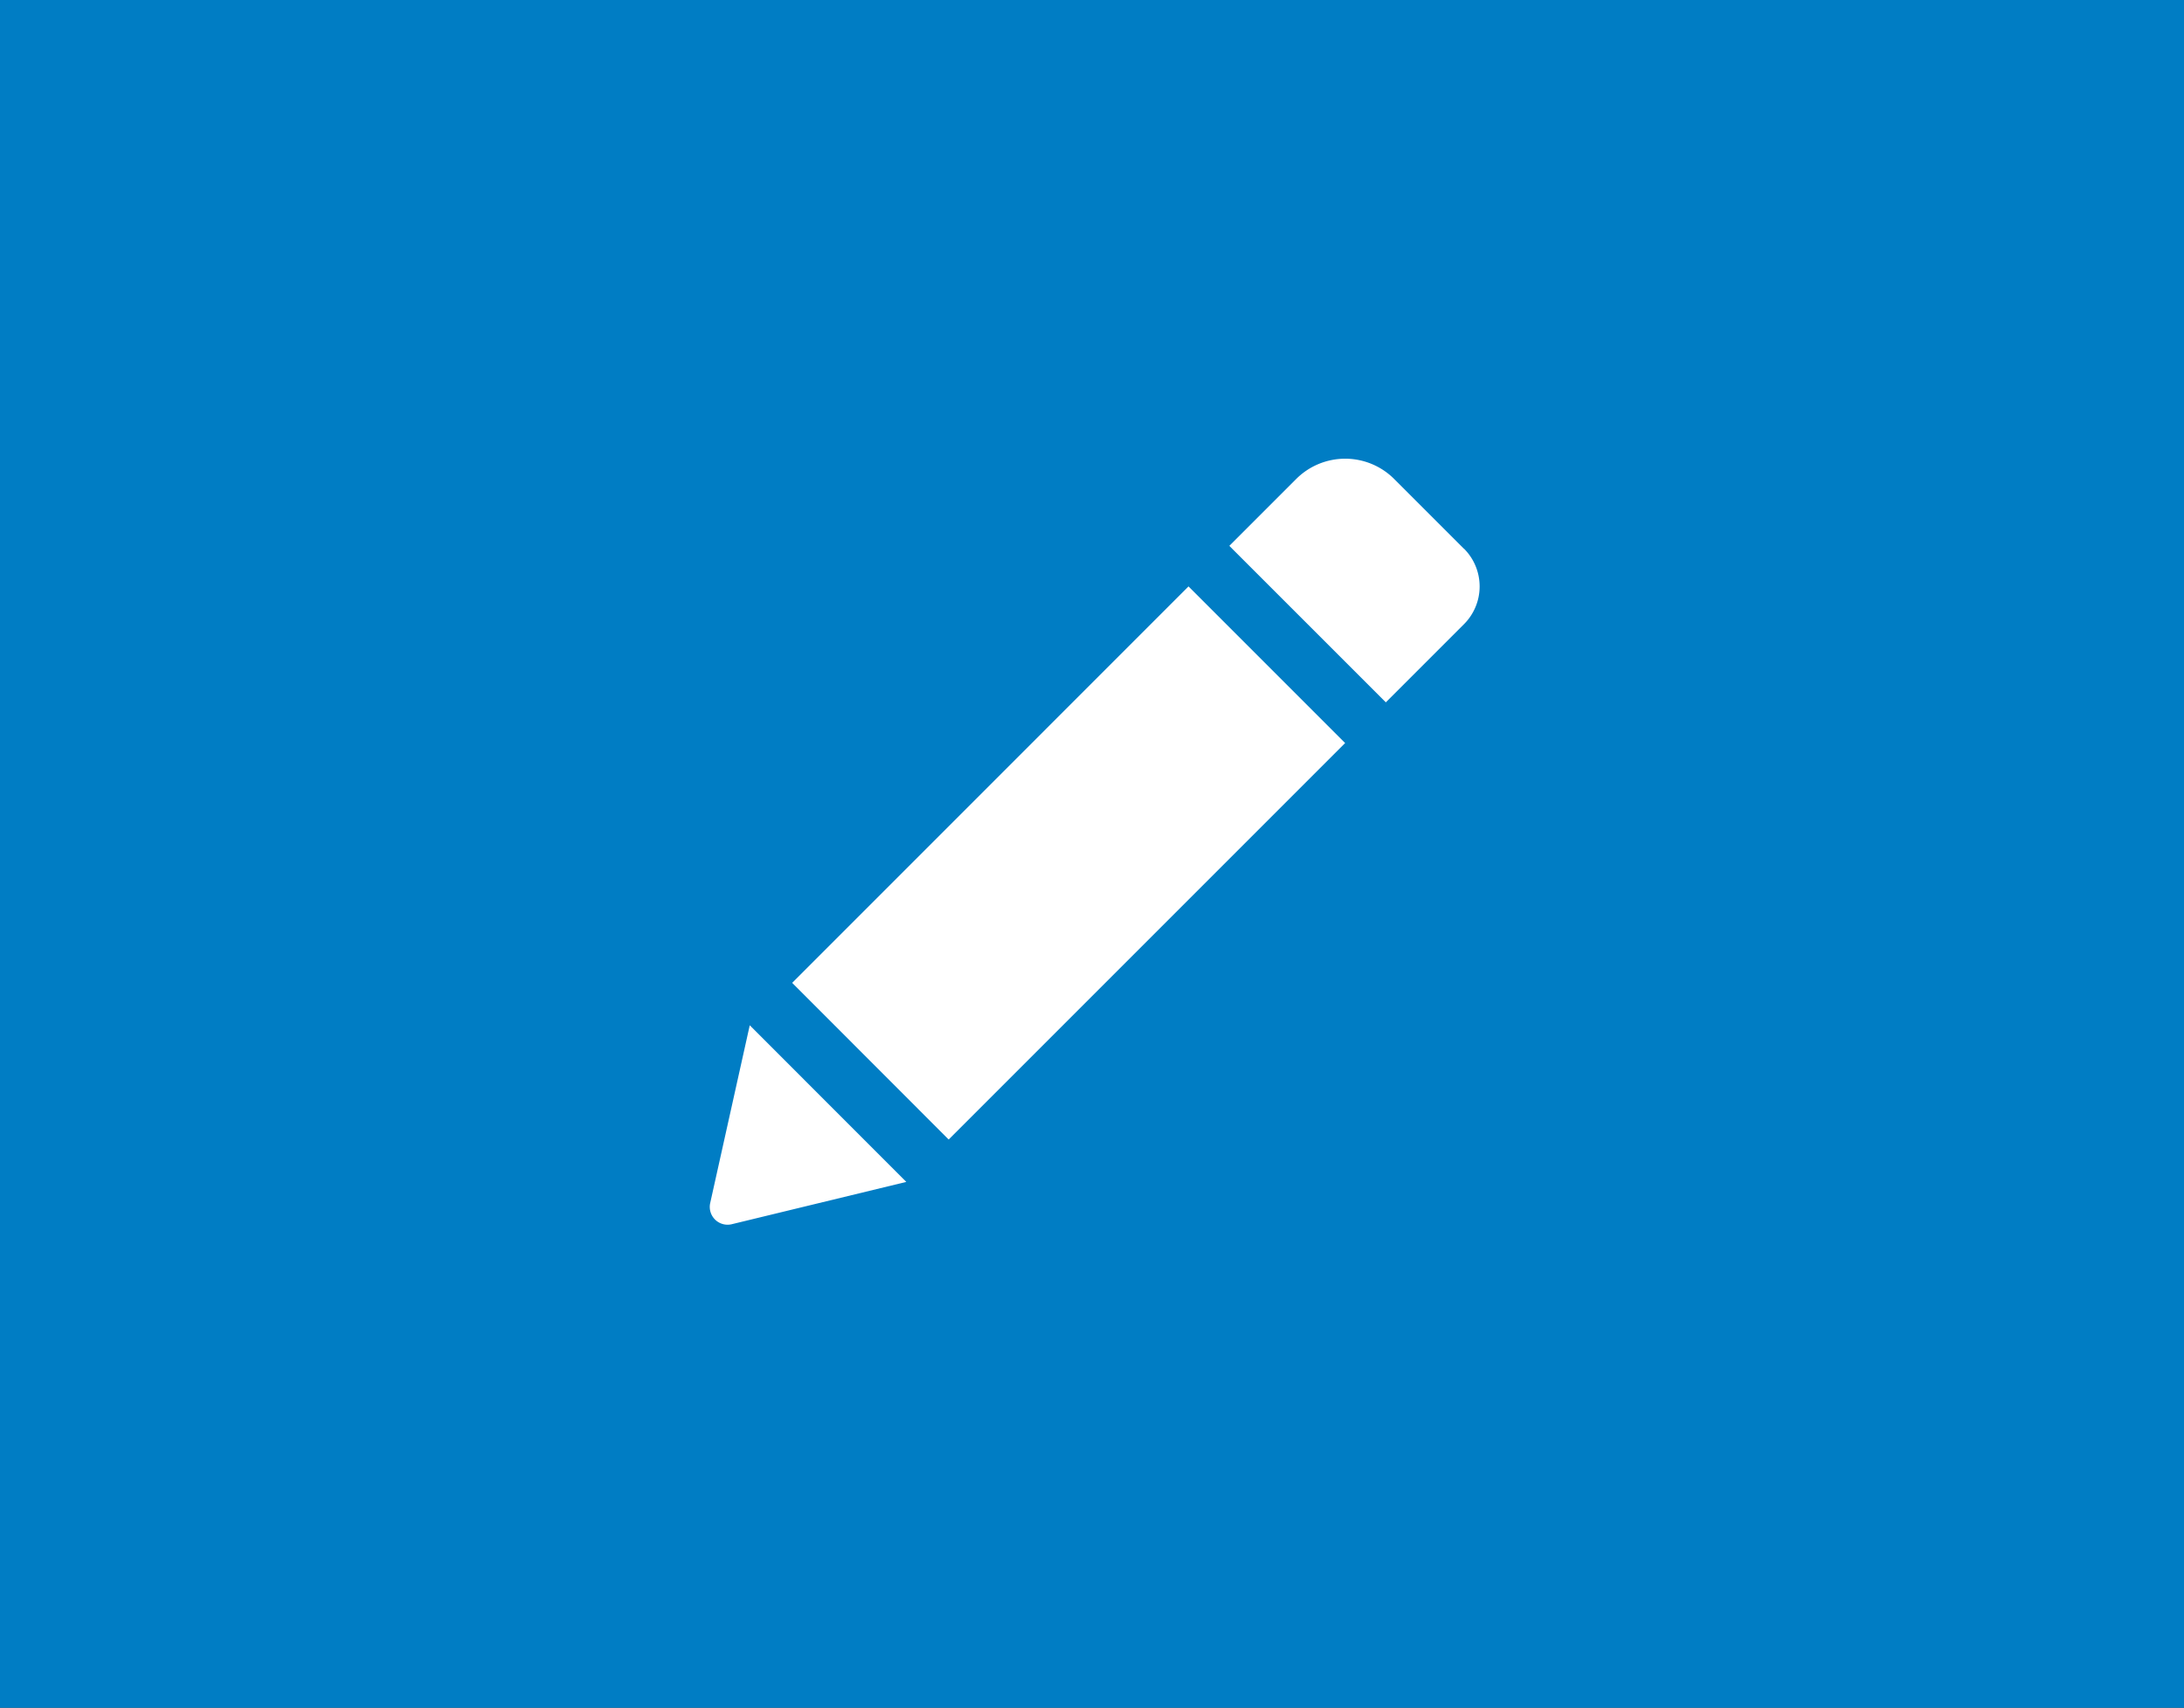 <svg xmlns="http://www.w3.org/2000/svg" xmlns:xlink="http://www.w3.org/1999/xlink" width="62.669" height="49" viewBox="0 0 62.669 49">
  <rect x="0" y="0" width="62.669" height="49" fill="#333333" stroke="none"/>
  <defs>
    <clipPath id="clip-path">
      <rect width="62.669" height="49" fill="none"/>
    </clipPath>
  </defs>
  <g id="Редактировать" clip-path="url(#clip-path)">
    <g id="Group_379" data-name="Group 379">
      <path id="Path_213" data-name="Path 213" d="M0,0H62.669V49H0Z" fill="#007DC4"/>
    </g>
    <g id="pencil-edit-button" transform="translate(20.367 13.157)" opacity="1">
      <path id="Path_84" data-name="Path 84" d="M13.738,4.958l4.494,4.494L6.856,20.828,2.365,16.333Zm7.9-1.084-2-2a1.989,1.989,0,0,0-2.809,0l-1.92,1.92L19.4,8.284l2.239-2.239A1.532,1.532,0,0,0,21.642,3.874ZM.013,22.65a.511.511,0,0,0,.619.608L5.64,22.044,1.148,17.55Z" transform="translate(-0.001 -1.289)" fill="#fff"/>
    </g>
  </g>
</svg>
